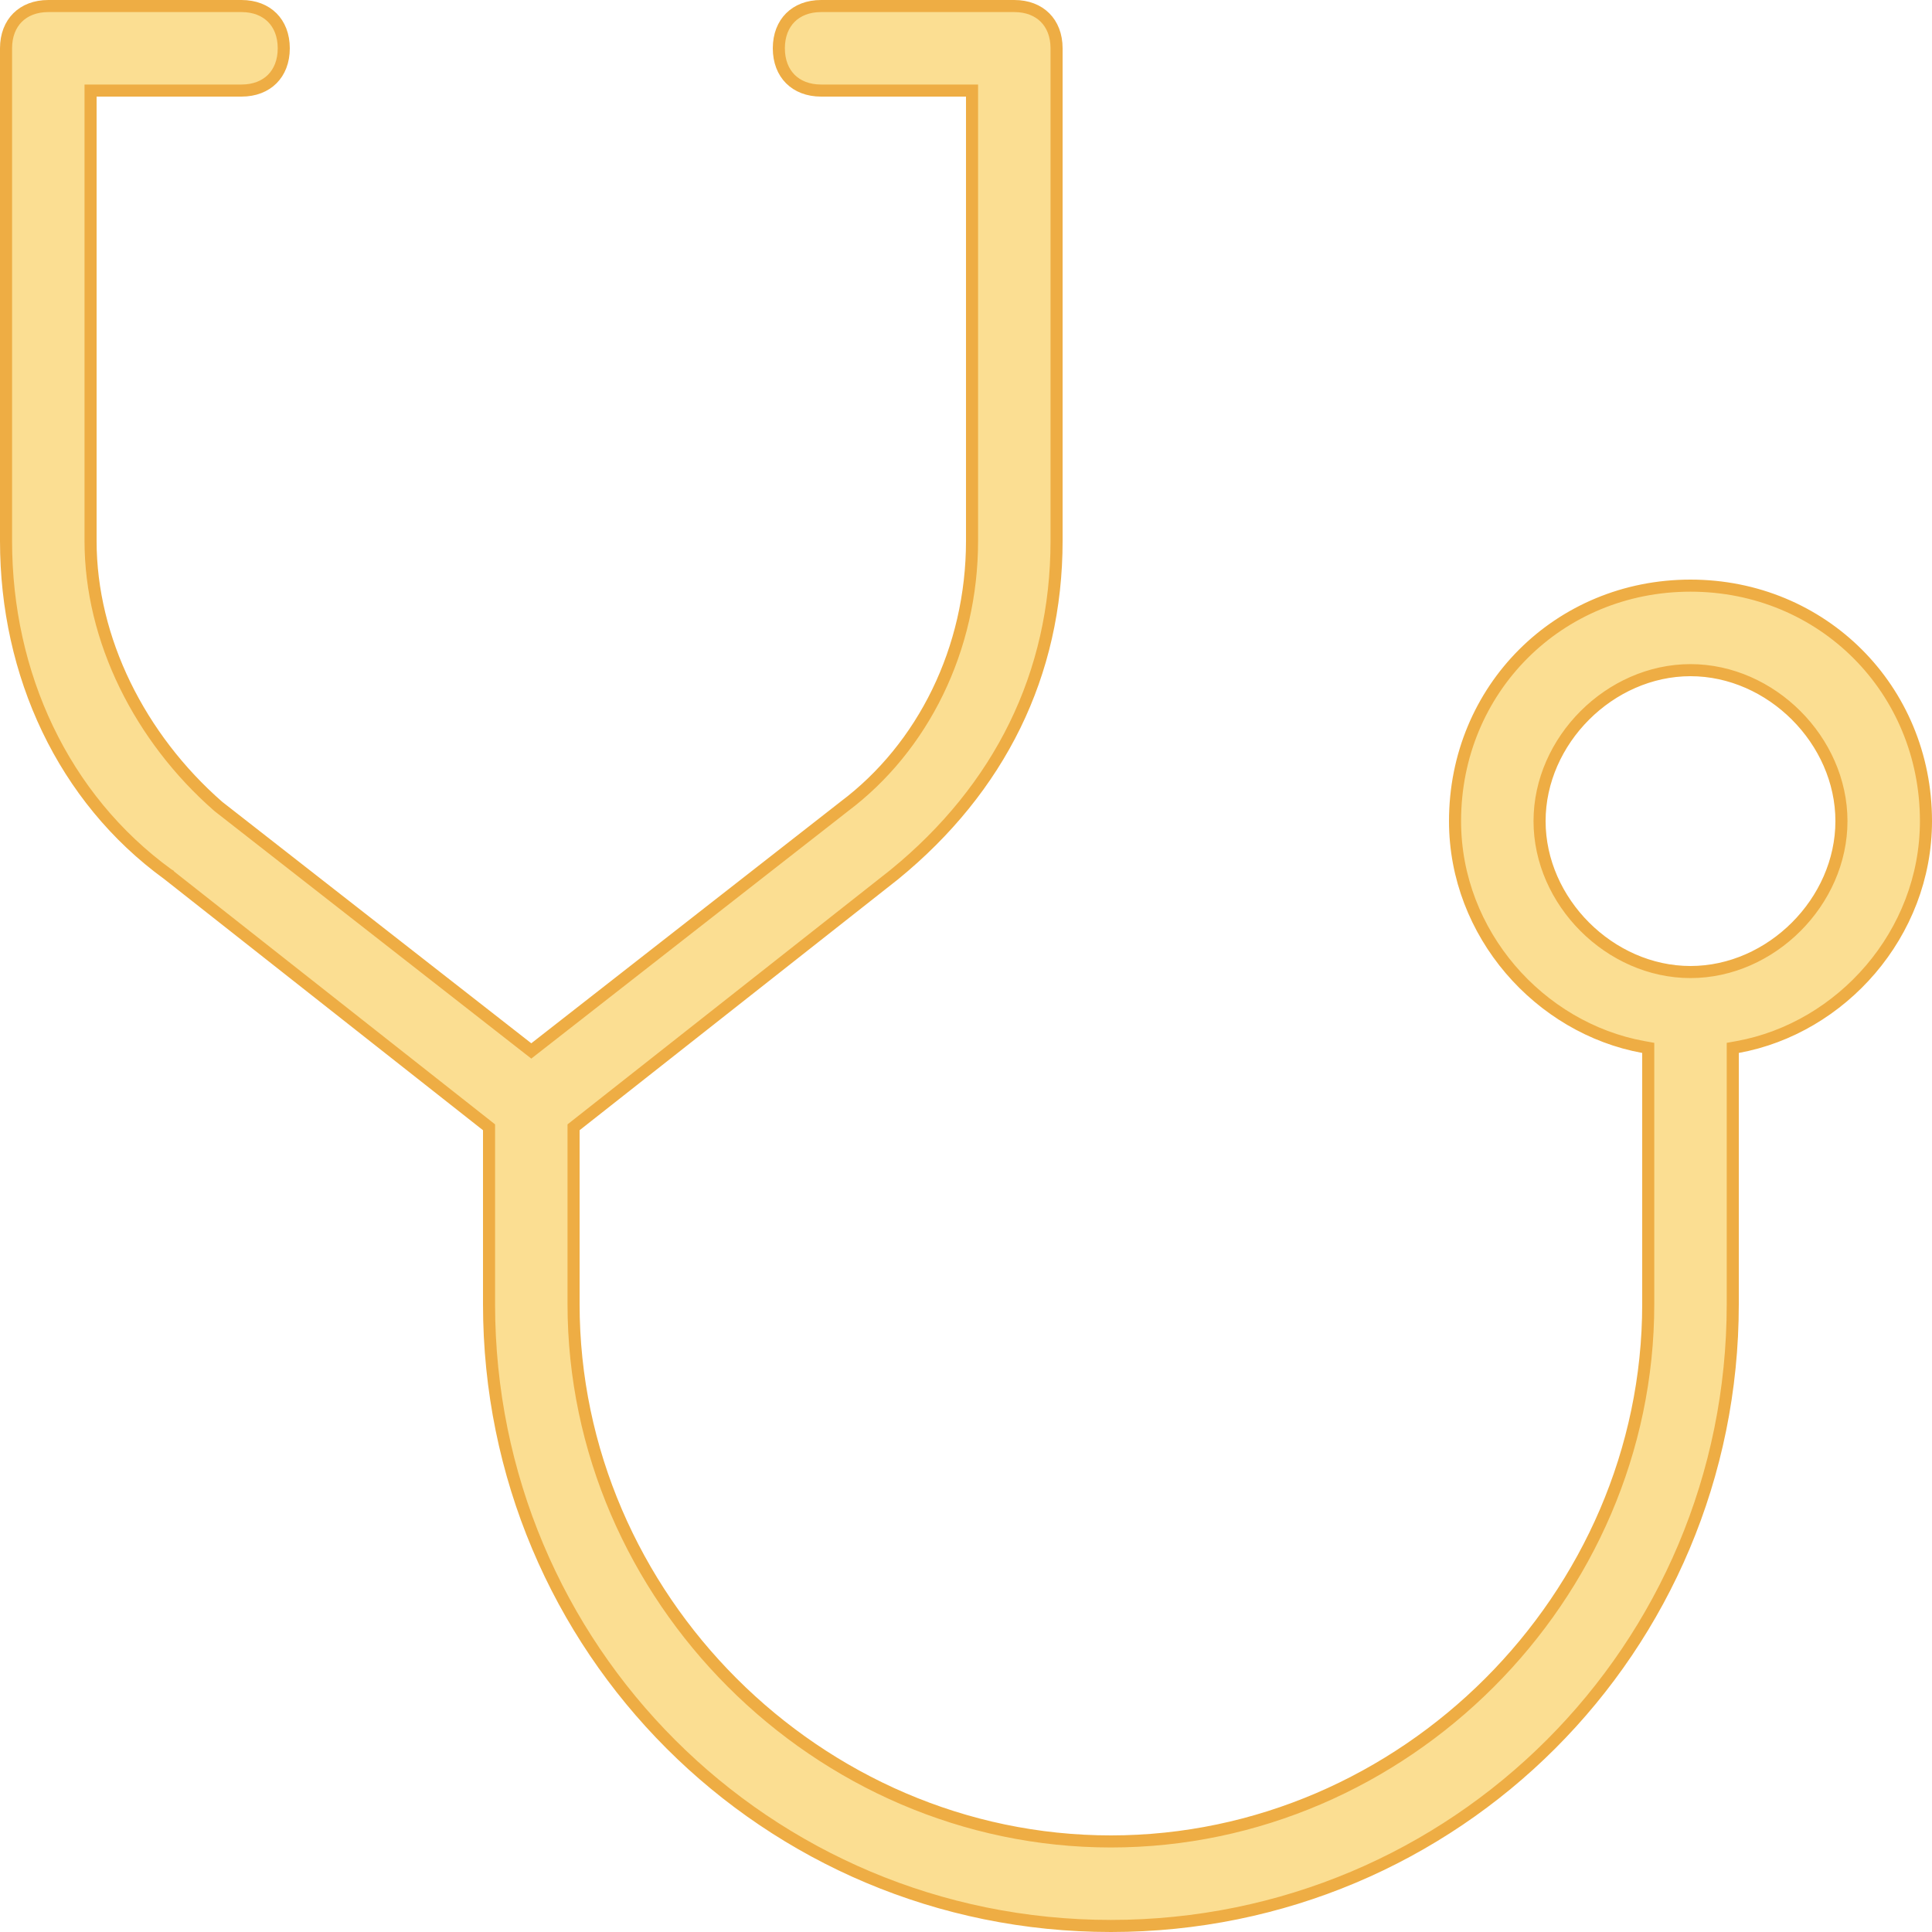 <svg width="80" height="80" viewBox="0 0 80 80" fill="none" xmlns="http://www.w3.org/2000/svg">
<path d="M68.25 43.6V43.391L68.045 43.354C63.759 42.575 60.25 38.675 60.25 34C60.25 28.538 64.538 24.25 70 24.25C75.462 24.25 79.75 28.538 79.75 34C79.75 38.675 76.241 42.575 71.955 43.354L71.75 43.391V43.6V54C71.75 68.262 60.262 79.75 46 79.75C31.738 79.75 20.25 68.262 20.25 54V46.8V46.679L20.155 46.604L6.955 36.204L6.955 36.203L6.947 36.198C2.619 33.05 0.25 27.929 0.25 22.4V2C0.25 1.457 0.43 1.024 0.727 0.727C1.024 0.43 1.457 0.25 2 0.25H10C10.543 0.25 10.976 0.43 11.273 0.727C11.57 1.024 11.75 1.457 11.75 2C11.75 2.543 11.57 2.976 11.273 3.273C10.976 3.57 10.543 3.75 10 3.75H4H3.75V4V22.4C3.75 26.482 5.789 30.547 9.035 33.388L9.035 33.388L9.046 33.397L21.846 43.397L22 43.517L22.154 43.397L34.95 33.4C34.951 33.4 34.951 33.399 34.952 33.398C38.217 30.949 40.25 26.874 40.25 22.4V4V3.75H40H34C33.457 3.75 33.024 3.57 32.727 3.273C32.43 2.976 32.25 2.543 32.25 2C32.25 1.457 32.43 1.024 32.727 0.727C33.024 0.43 33.457 0.25 34 0.25H42C42.543 0.25 42.976 0.43 43.273 0.727C43.57 1.024 43.75 1.457 43.75 2V22.4C43.75 27.92 41.388 32.65 37.043 36.205C37.043 36.206 37.042 36.206 37.042 36.206L23.845 46.604L23.75 46.679V46.8V54C23.75 66.138 33.862 76.25 46 76.25C58.138 76.25 68.25 66.138 68.25 54V43.6ZM63.75 34C63.75 37.338 66.662 40.25 70 40.25C73.338 40.25 76.25 37.338 76.25 34C76.25 30.662 73.338 27.75 70 27.75C66.662 27.75 63.75 30.662 63.75 34Z" fill="#FBDE92" stroke="#EEAD44" stroke-width="0.5"/>
</svg>
